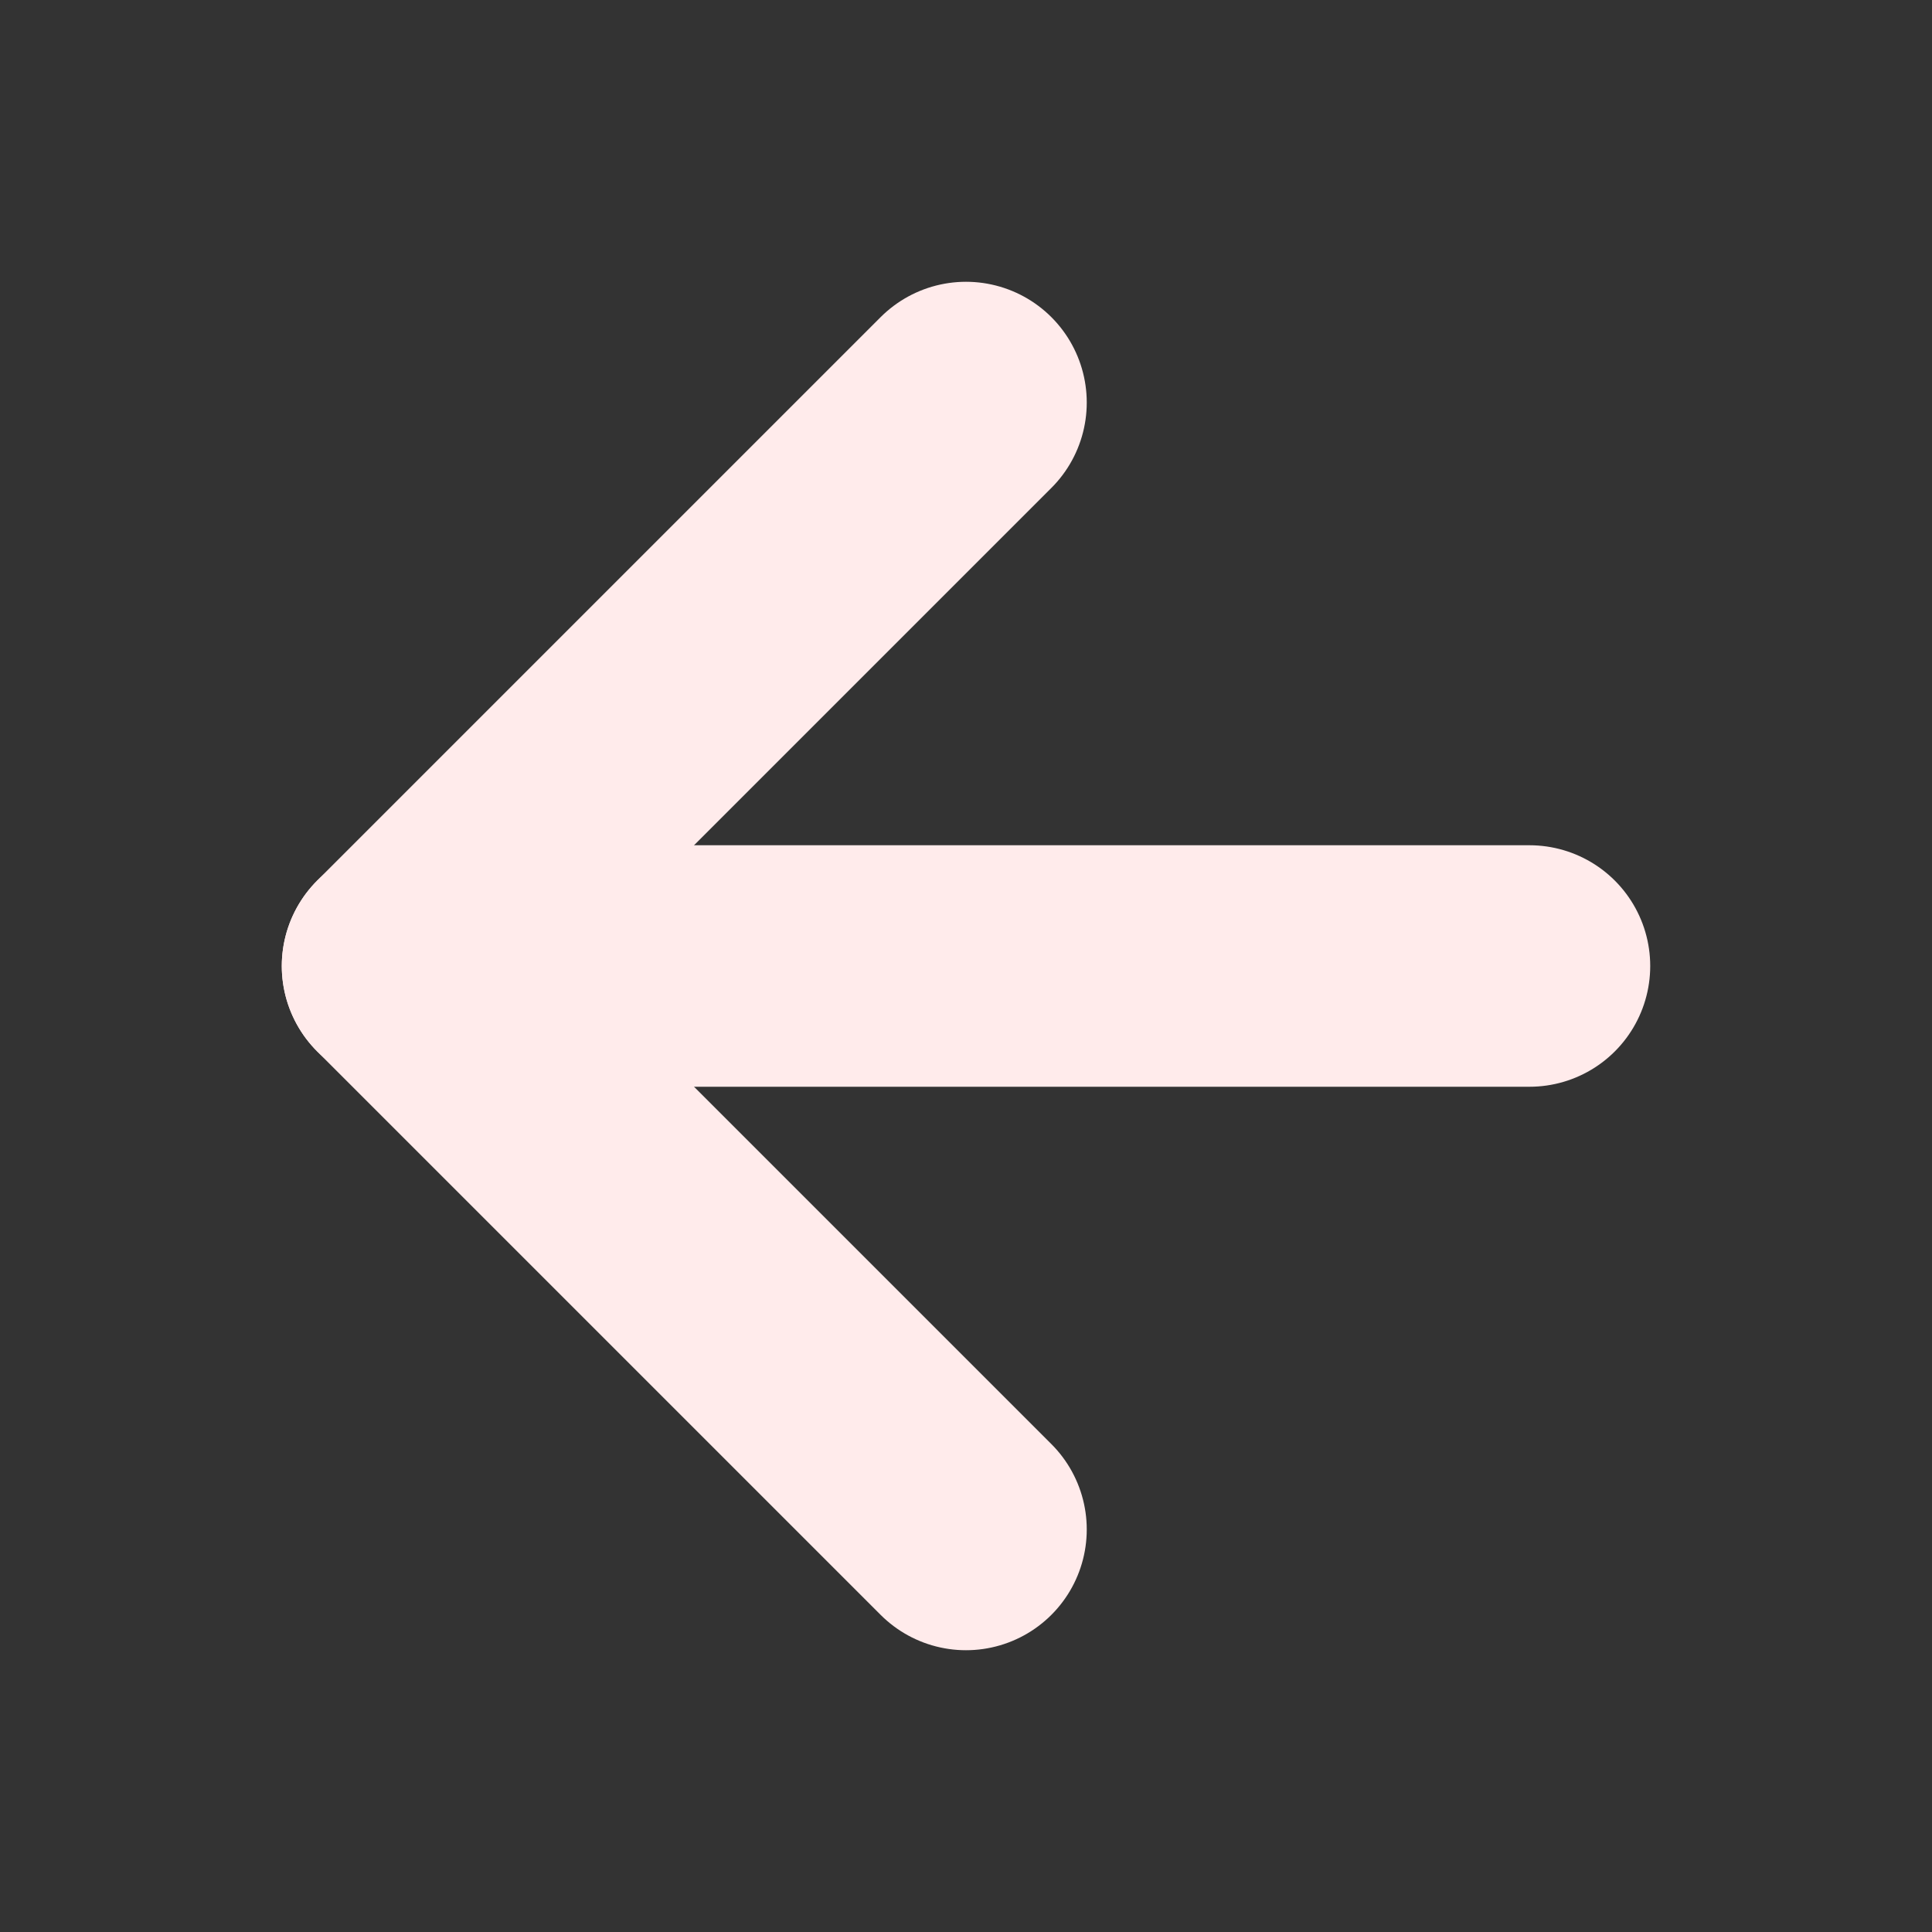 <svg width="20" height="20" viewBox="0 0 20 20" fill="none" xmlns="http://www.w3.org/2000/svg">
<rect x="0" y="0" width="20" height="20" fill="#333333" stroke="none"/>
<path d="M15.833 10H4.167" stroke="#FFEBEB" stroke-width="2.5" stroke-linecap="round" stroke-linejoin="round"/>
<path d="M10 15.833L4.167 10L10 4.167" stroke="#FFEBEB" stroke-width="2.5" stroke-linecap="round" stroke-linejoin="round"/>
</svg>
